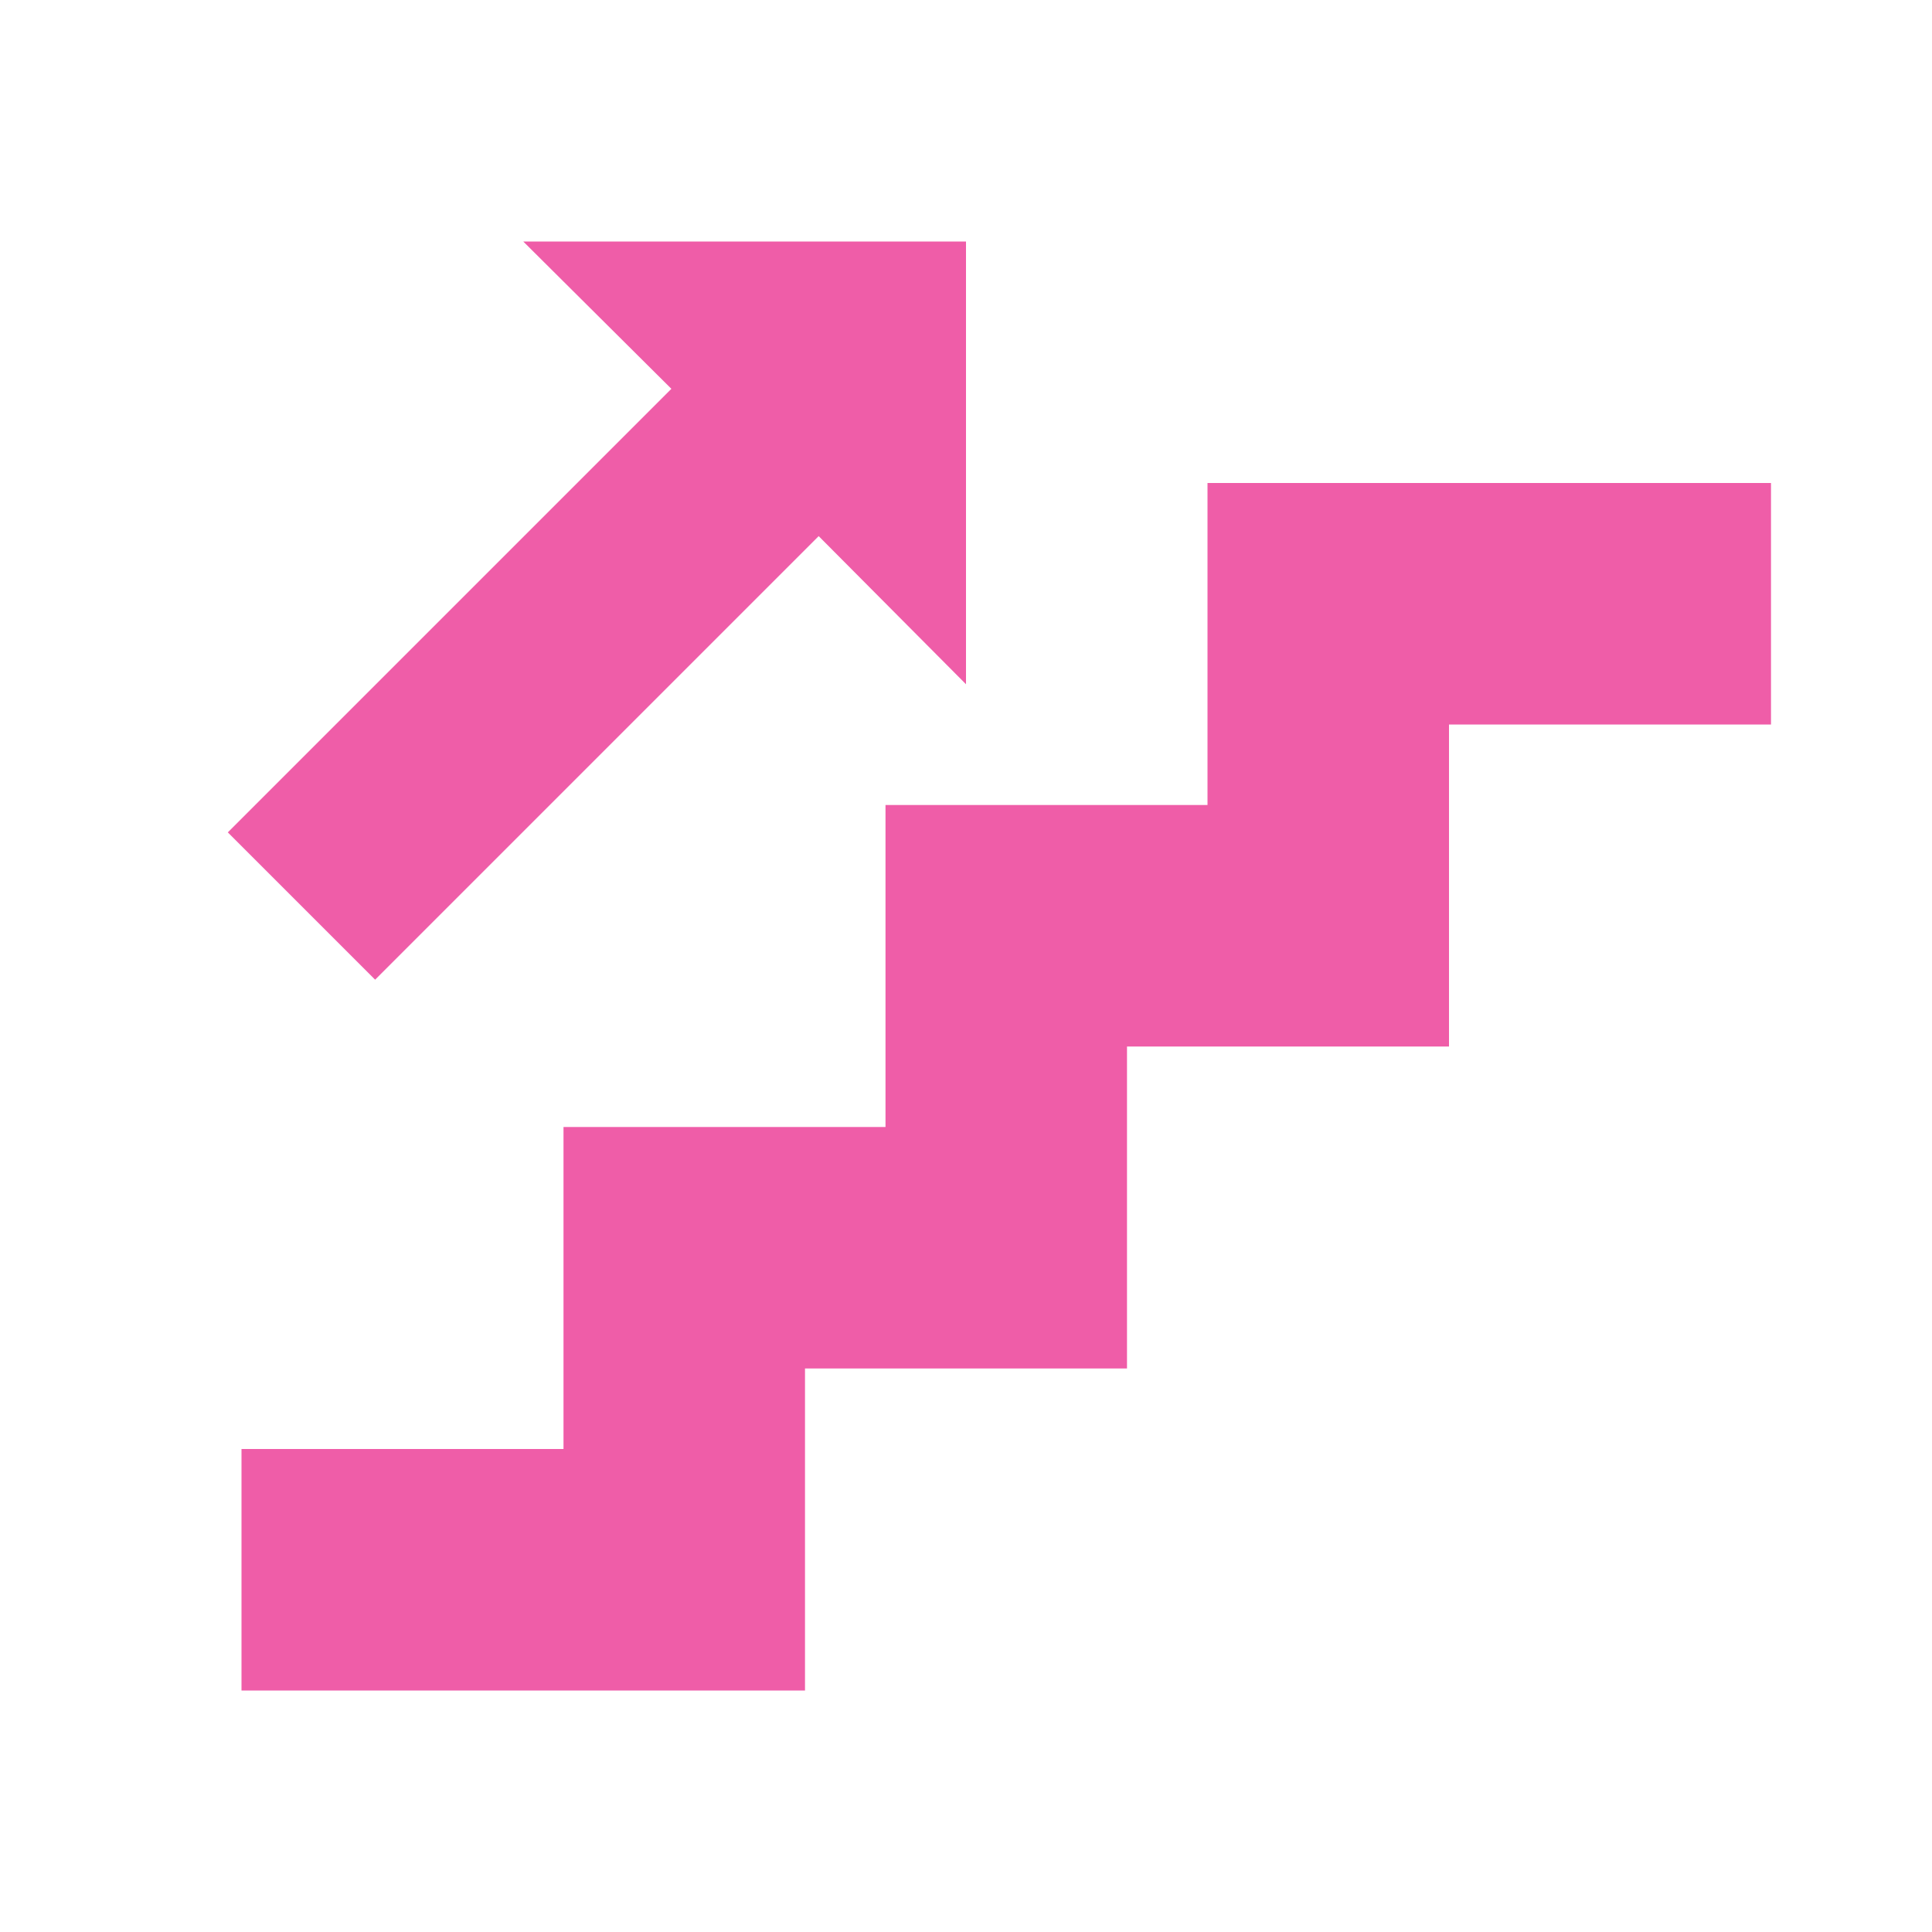 <svg width="24" height="24" viewBox="0 0 24 24" fill="none" xmlns="http://www.w3.org/2000/svg">
<path d="M15 6H22V9H18V13H14V17H10V21H3V18H7V14H11V10H15V6ZM10.17 6.66L4.66 12.17L2.83 10.34L8.34 4.83L6.5 3H12V8.5L10.17 6.66Z" fill="#EF5DA8"/>
</svg>

